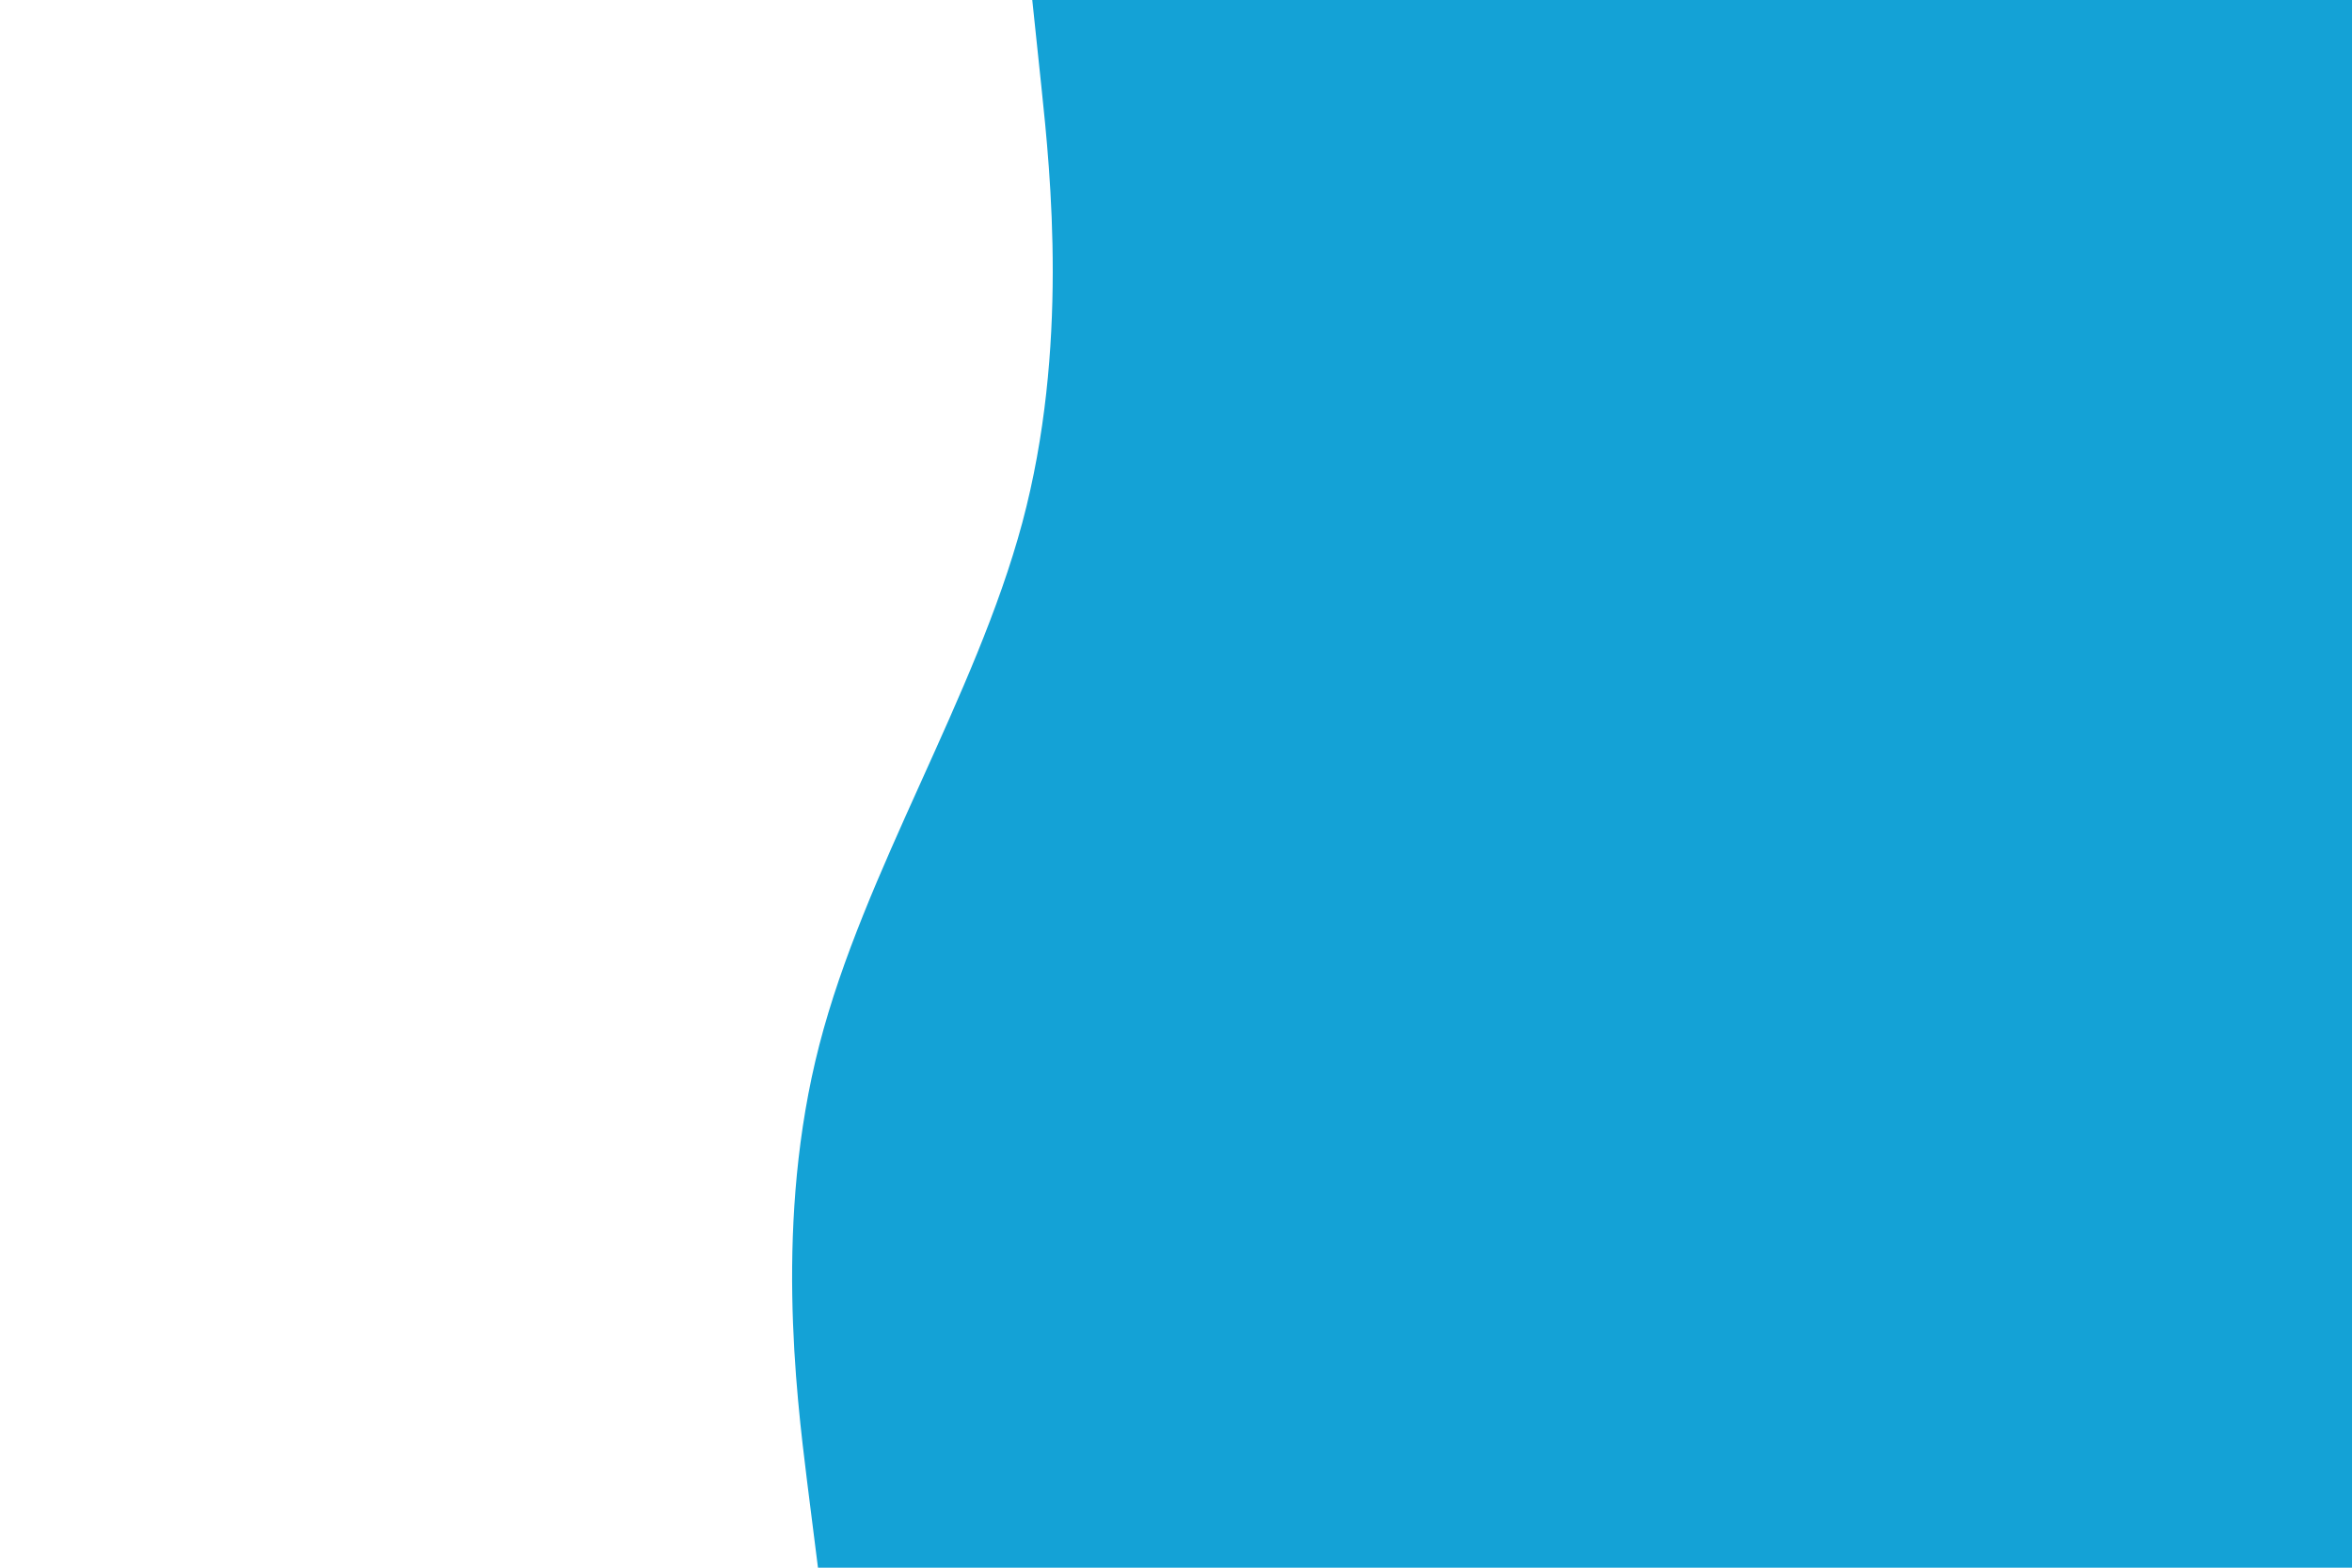 <svg id="visual" viewBox="0 0 900 600" width="900" height="600" xmlns="http://www.w3.org/2000/svg" xmlns:xlink="http://www.w3.org/1999/xlink" version="1.1"><path d="M313 600L308.8 566.7C304.7 533.3 296.3 466.7 313.5 400C330.7 333.3 373.3 266.7 391.2 200C409 133.3 402 66.7 398.5 33.3L395 0L900 0L900 33.3C900 66.7 900 133.3 900 200C900 266.7 900 333.3 900 400C900 466.7 900 533.3 900 566.7L900 600Z" fill="#14A2D6" stroke-linecap="round" stroke-linejoin="miter"></path></svg>